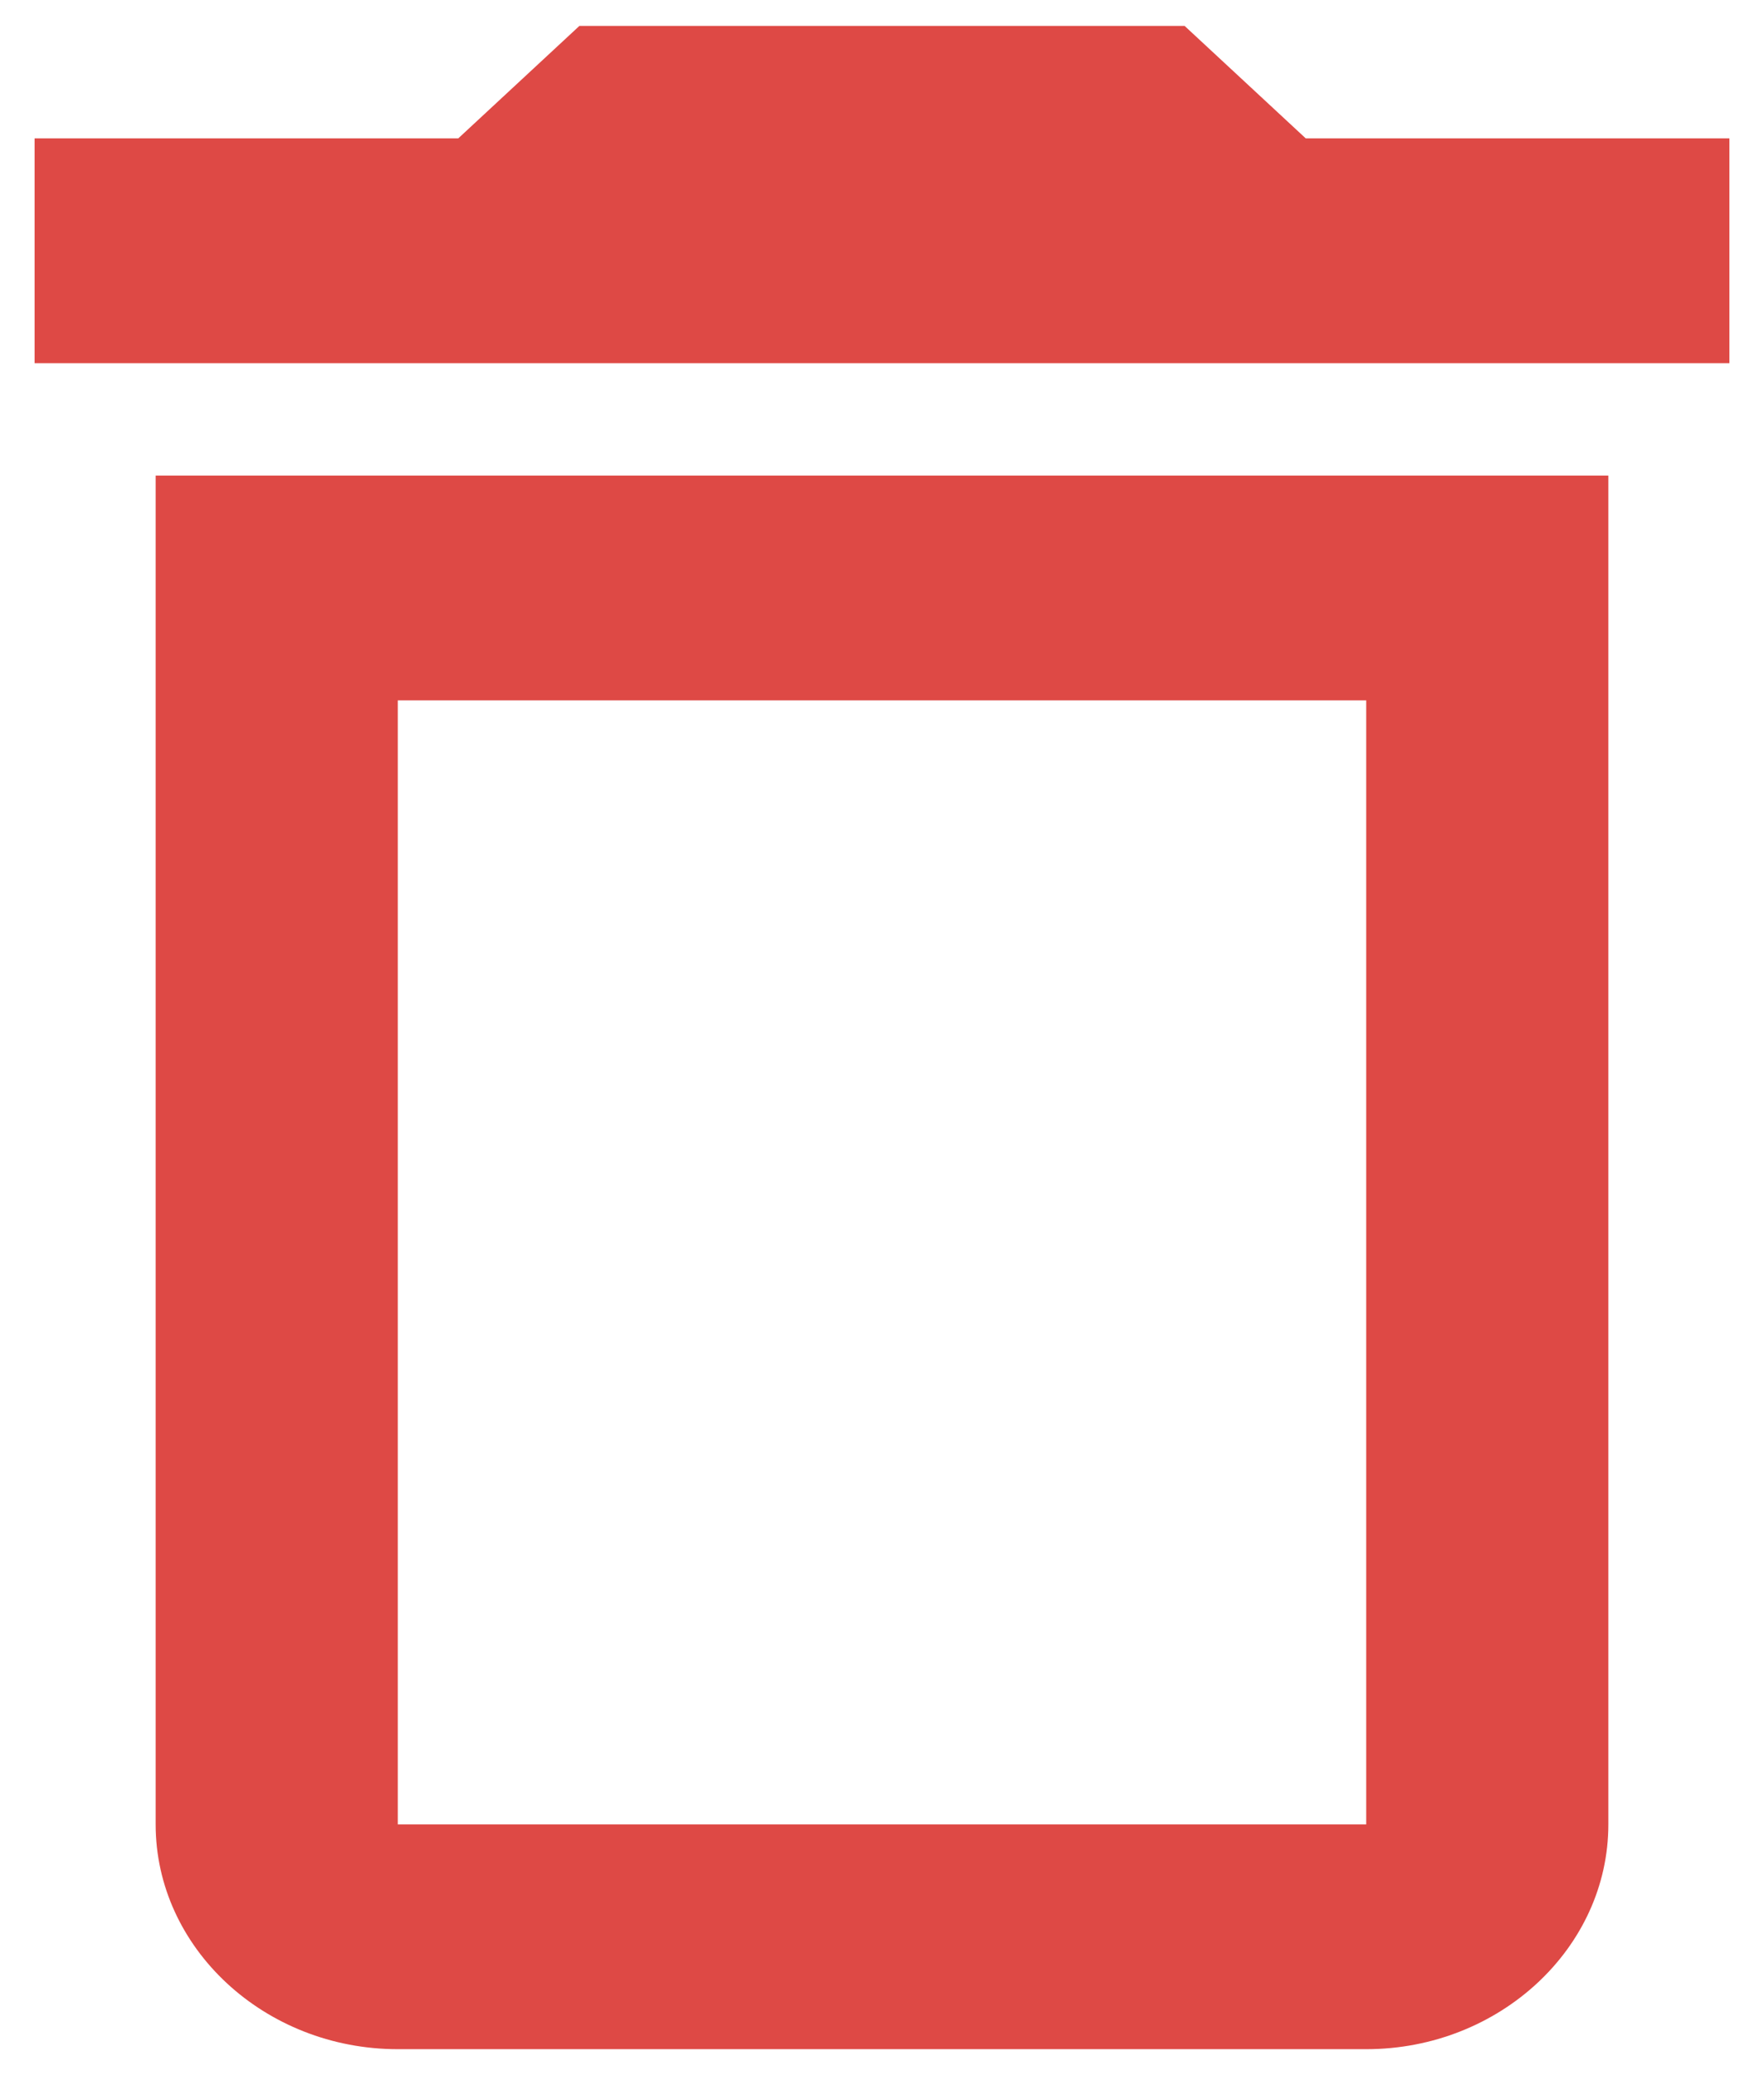 <svg width="34" height="40" viewBox="0 0 34 40" fill="none" xmlns="http://www.w3.org/2000/svg">
    <path d="M26.333 13.5V35.167H7.667V13.5H26.333ZM22.833 0.5H11.167L8.833 2.667H0.667V7H33.333V2.667H25.167L22.833 0.5ZM31 9.167H3V35.167C3 37.55 5.1 39.5 7.667 39.5H26.333C28.9 39.5 31 37.55 31 35.167V9.167Z"
          fill="#DE4945"/>
</svg>
